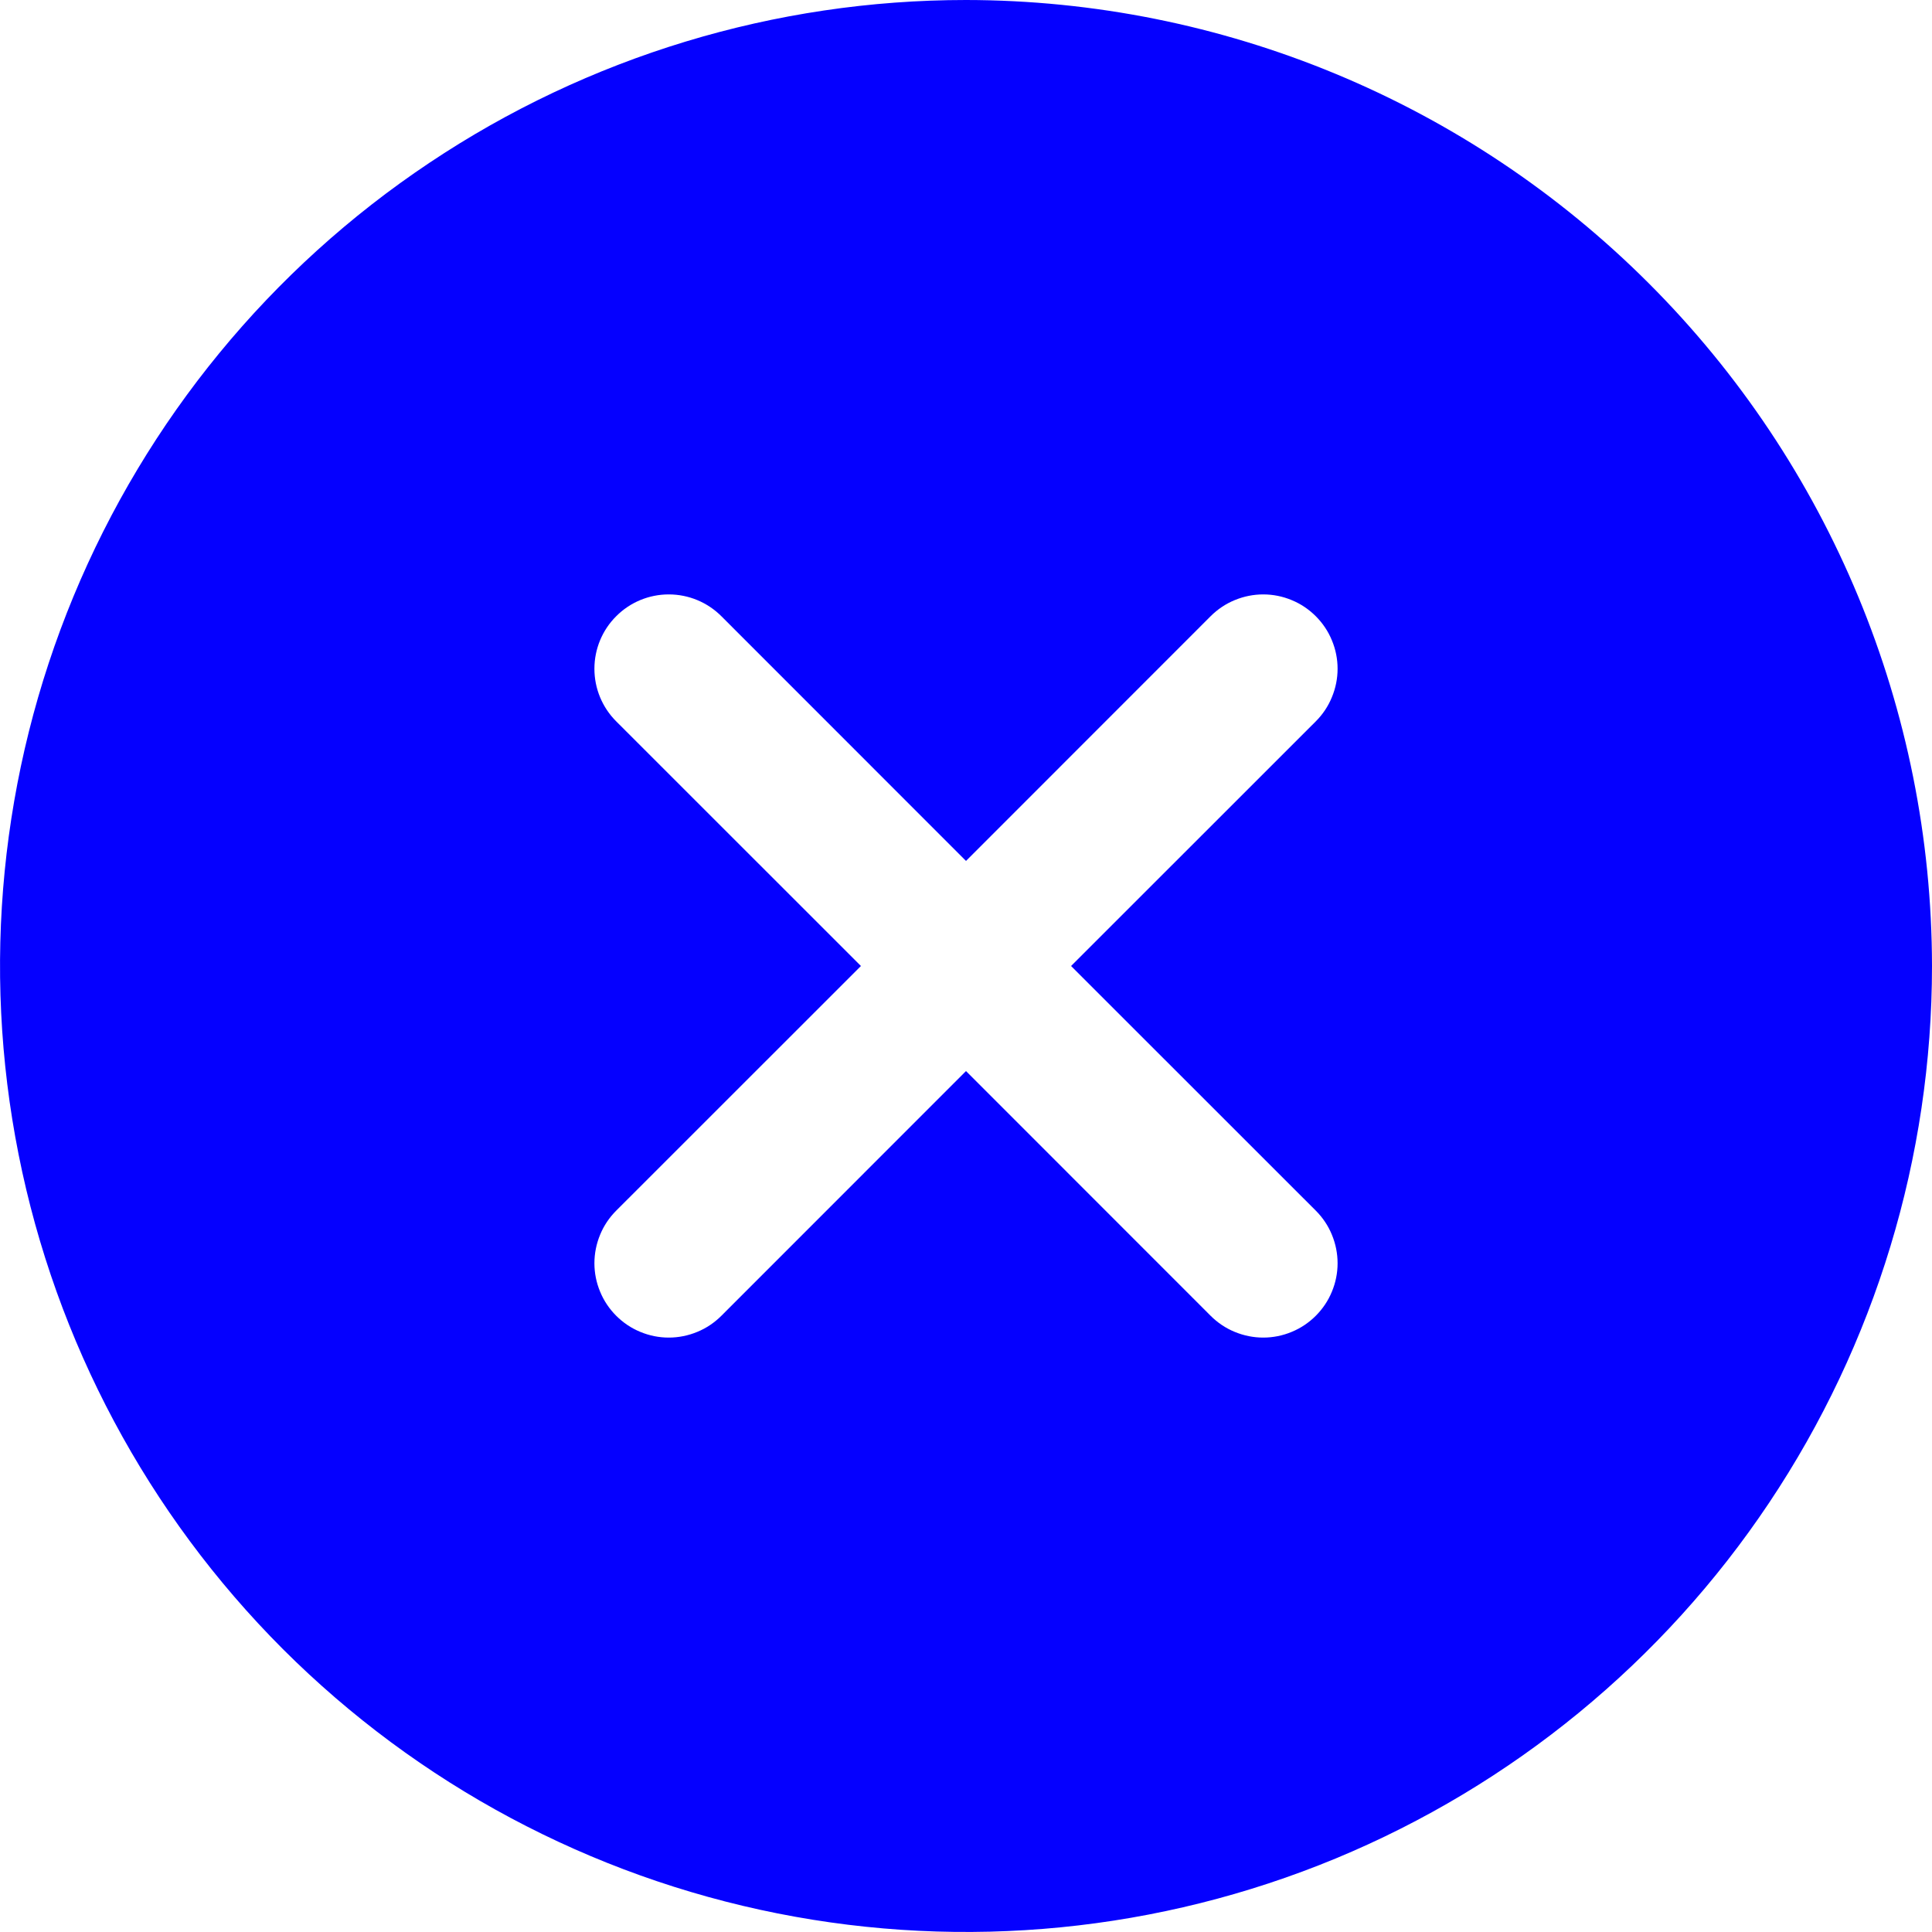 <svg width="21" height="21" viewBox="0 0 21 21" fill="none" xmlns="http://www.w3.org/2000/svg">
<path d="M10.5 0C8.423 0 6.393 0.616 4.667 1.77C2.94 2.923 1.594 4.563 0.799 6.482C0.005 8.4 -0.203 10.512 0.202 12.548C0.607 14.585 1.607 16.456 3.075 17.925C4.544 19.393 6.415 20.393 8.452 20.798C10.488 21.203 12.6 20.995 14.518 20.201C16.437 19.406 18.077 18.06 19.23 16.334C20.384 14.607 21 12.577 21 10.5C20.997 7.716 19.89 5.047 17.921 3.079C15.953 1.11 13.284 0.003 10.5 0ZM14.302 13.159C14.377 13.234 14.437 13.323 14.477 13.421C14.518 13.52 14.539 13.625 14.539 13.731C14.539 13.837 14.518 13.942 14.477 14.04C14.437 14.138 14.377 14.227 14.302 14.302C14.227 14.377 14.138 14.437 14.04 14.477C13.942 14.518 13.837 14.539 13.731 14.539C13.625 14.539 13.52 14.518 13.421 14.477C13.323 14.437 13.234 14.377 13.159 14.302L10.5 11.642L7.841 14.302C7.766 14.377 7.677 14.437 7.579 14.477C7.48 14.518 7.375 14.539 7.269 14.539C7.163 14.539 7.058 14.518 6.96 14.477C6.862 14.437 6.773 14.377 6.698 14.302C6.623 14.227 6.563 14.138 6.523 14.04C6.482 13.942 6.461 13.837 6.461 13.731C6.461 13.625 6.482 13.52 6.523 13.421C6.563 13.323 6.623 13.234 6.698 13.159L9.358 10.5L6.698 7.841C6.546 7.689 6.461 7.484 6.461 7.269C6.461 7.055 6.546 6.849 6.698 6.698C6.849 6.546 7.055 6.461 7.269 6.461C7.484 6.461 7.689 6.546 7.841 6.698L10.5 9.358L13.159 6.698C13.234 6.623 13.323 6.563 13.421 6.523C13.52 6.482 13.625 6.461 13.731 6.461C13.837 6.461 13.942 6.482 14.04 6.523C14.138 6.563 14.227 6.623 14.302 6.698C14.377 6.773 14.437 6.862 14.477 6.96C14.518 7.058 14.539 7.163 14.539 7.269C14.539 7.375 14.518 7.48 14.477 7.578C14.437 7.677 14.377 7.766 14.302 7.841L11.642 10.5L14.302 13.159Z" fill="#0500FF"/>
</svg>
